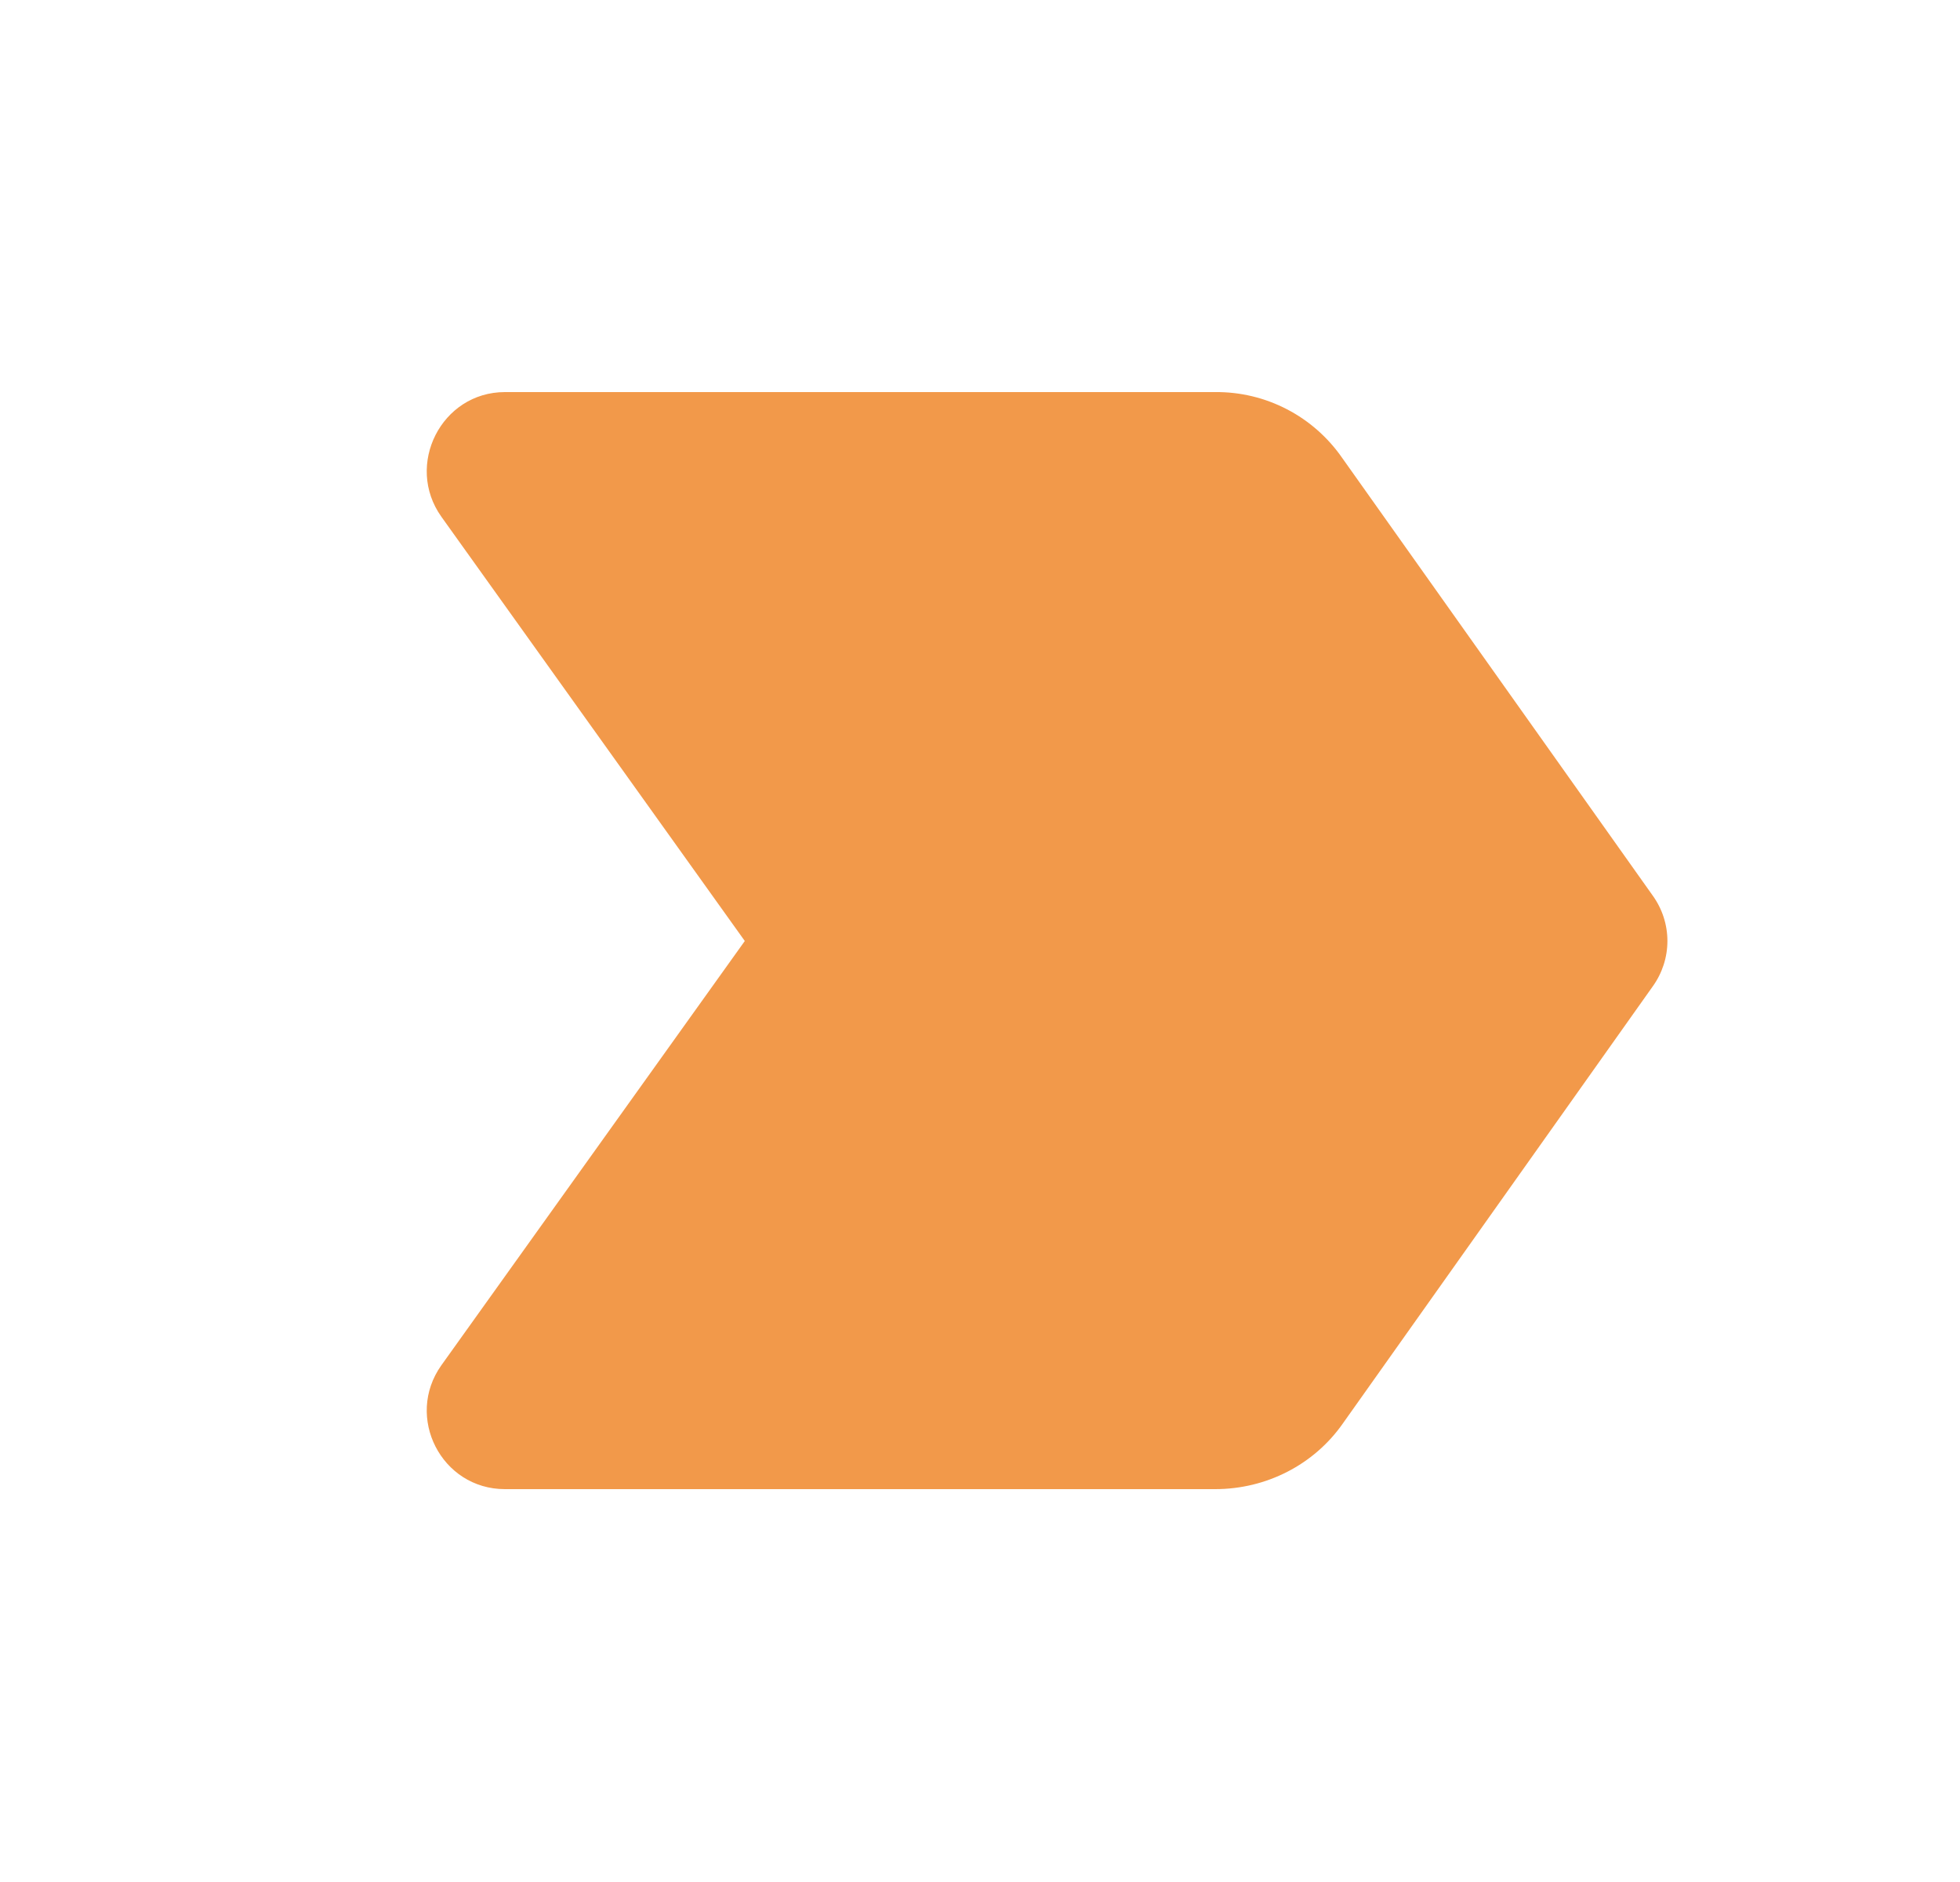 <svg xmlns="http://www.w3.org/2000/svg" width="25" height="24" viewBox="0 0 25 24" fill="none">
  <path d="M6.44 18.99H15.5C16.15 18.99 16.76 18.68 17.13 18.15L21.08 12.58C21.202 12.411 21.268 12.208 21.268 12C21.268 11.792 21.202 11.589 21.08 11.42L17.12 5.84C16.939 5.579 16.697 5.365 16.415 5.219C16.132 5.072 15.818 4.997 15.5 5H6.44C5.63 5 5.16 5.93 5.63 6.59L9.5 12L5.63 17.41C5.16 18.07 5.63 18.99 6.44 18.99Z" fill="#F2994A"/>
</svg>